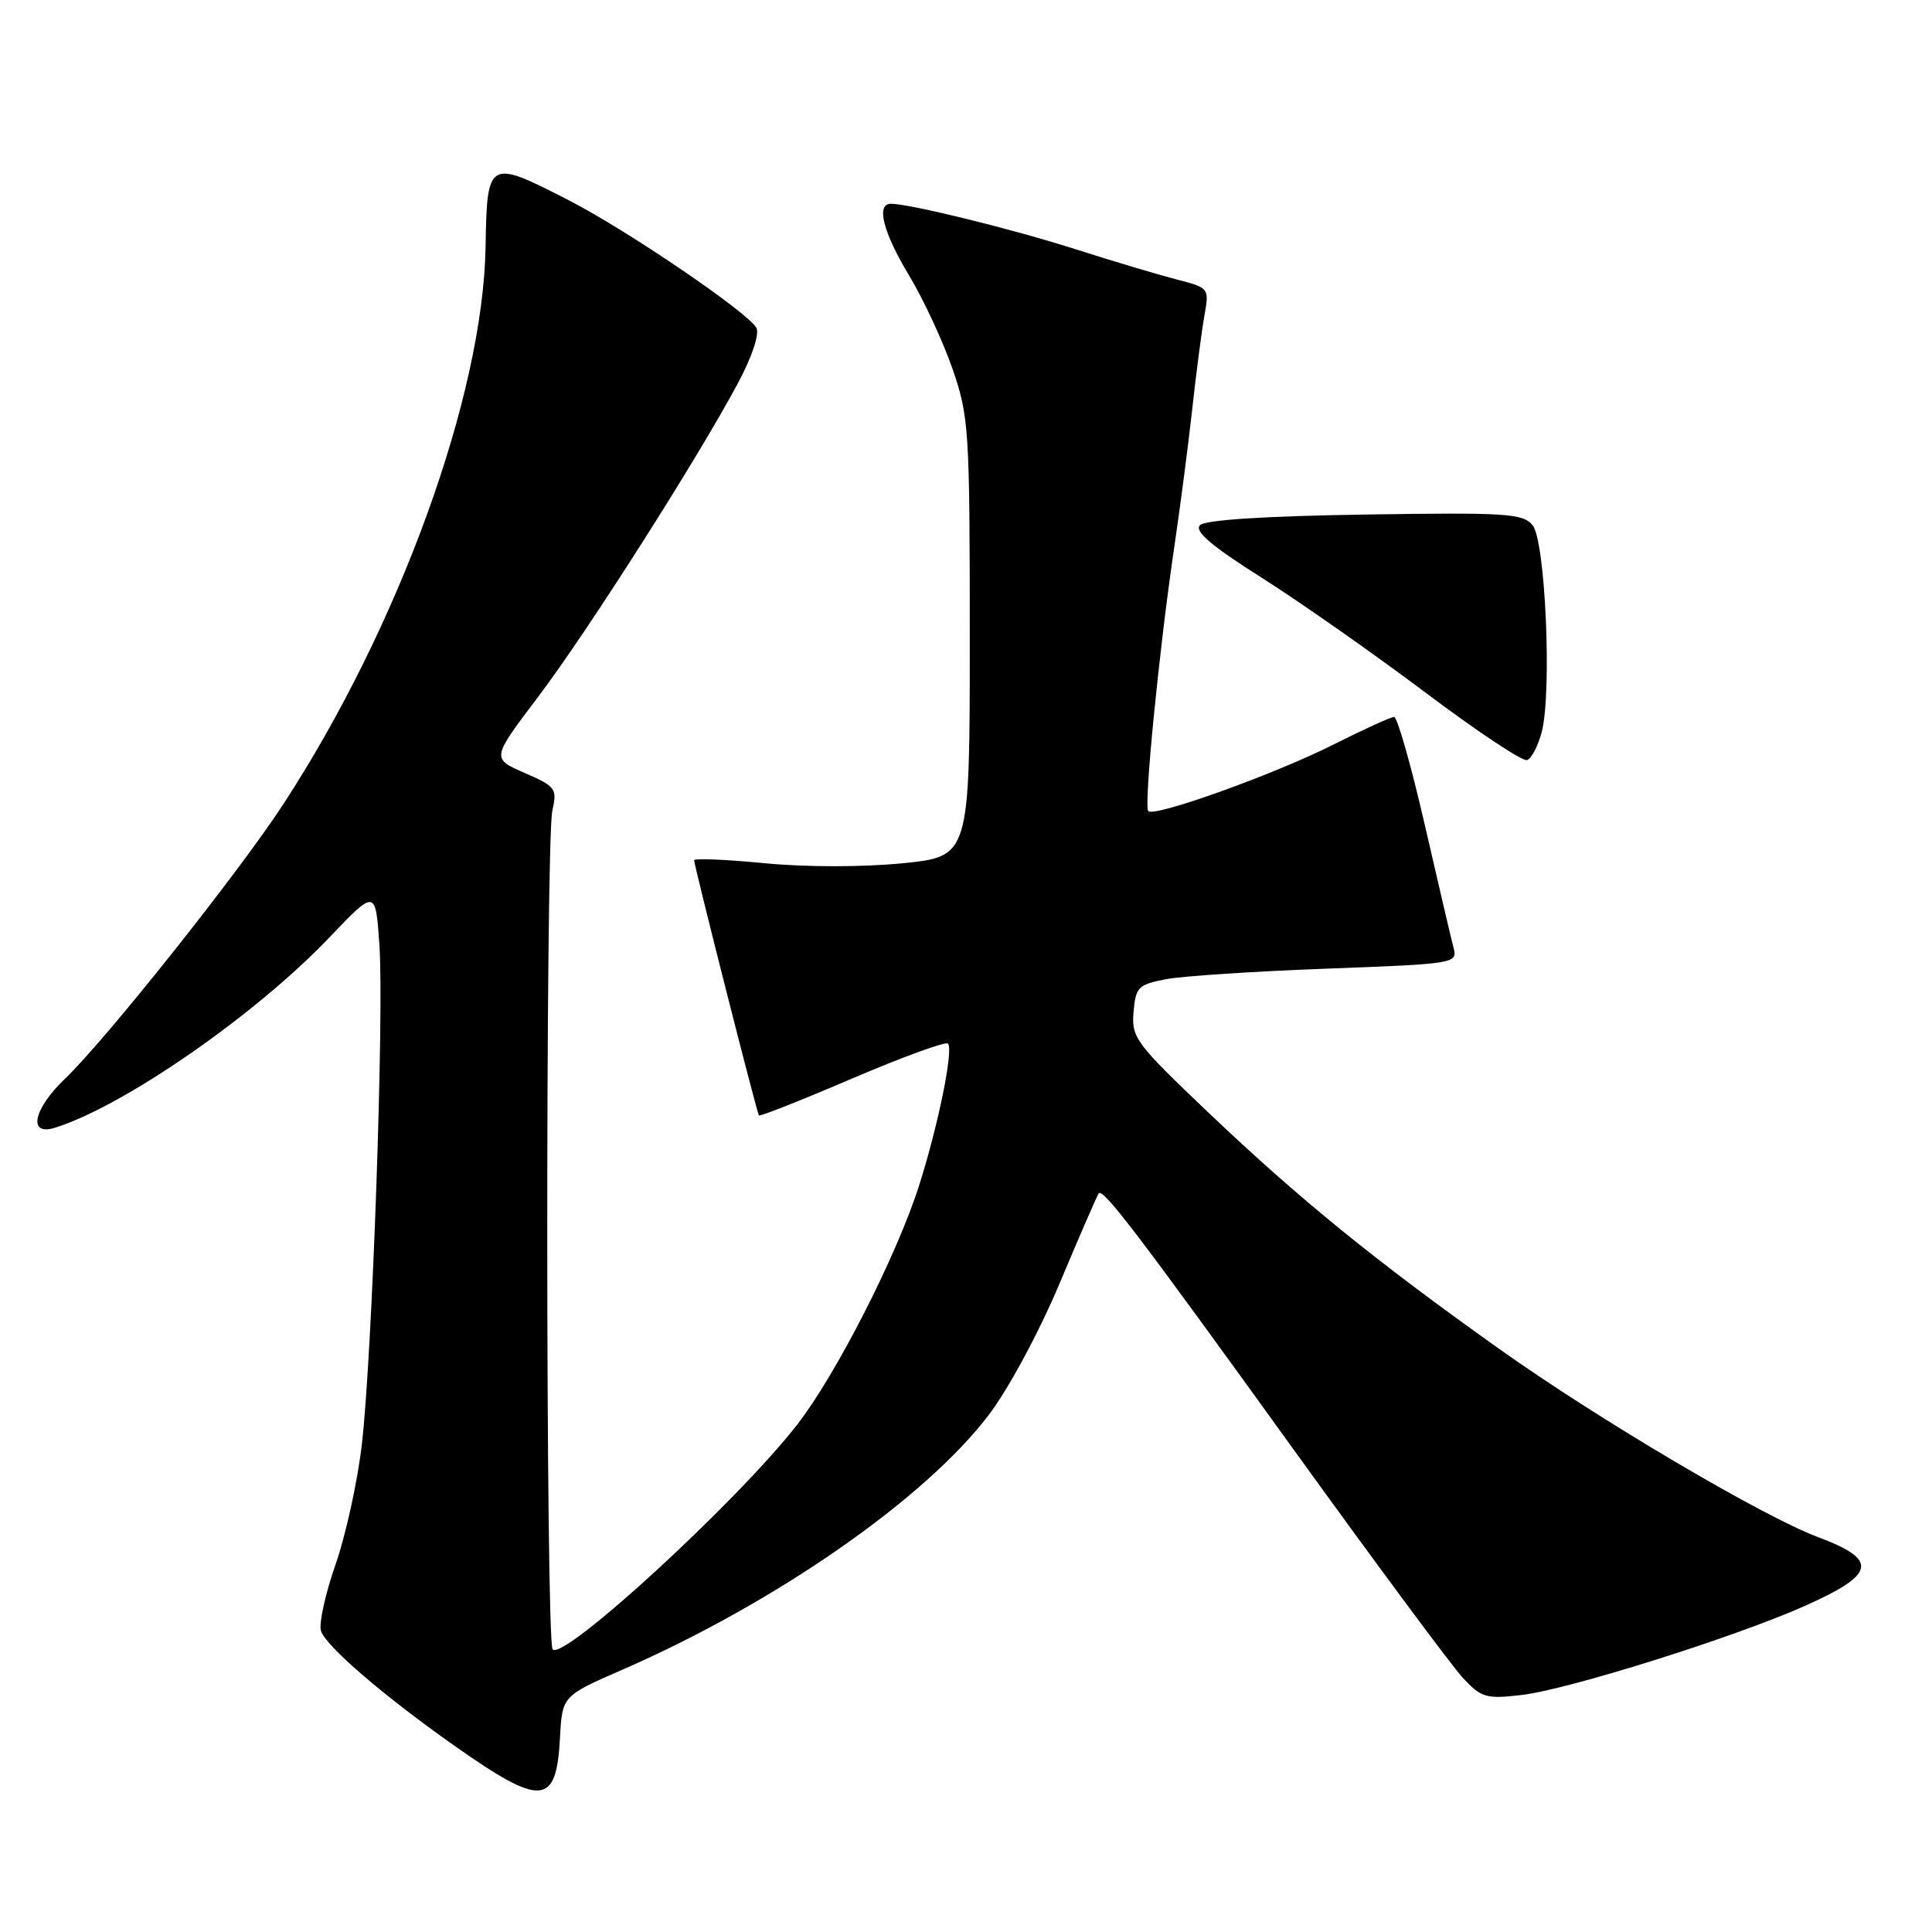 <?xml version="1.0" encoding="UTF-8" standalone="no"?>
<!DOCTYPE svg PUBLIC "-//W3C//DTD SVG 1.1//EN" "http://www.w3.org/Graphics/SVG/1.1/DTD/svg11.dtd" >
<svg xmlns="http://www.w3.org/2000/svg" xmlns:xlink="http://www.w3.org/1999/xlink" version="1.1" viewBox="0 0 256 256">
 <g >
 <path fill="currentColor"
d=" M 74.20 230.28 C 74.50 224.72 74.50 224.72 82.50 221.23 C 102.82 212.36 122.67 198.54 131.08 187.40 C 133.68 183.96 137.77 176.34 140.47 169.90 C 143.10 163.63 145.41 158.33 145.59 158.12 C 146.19 157.44 150.90 163.63 171.15 191.71 C 182.17 206.99 192.39 220.78 193.85 222.34 C 196.28 224.95 196.92 225.14 201.59 224.60 C 207.73 223.90 229.92 216.92 239.18 212.78 C 248.60 208.57 248.95 206.69 240.86 203.66 C 233.49 200.89 211.79 188.08 198.60 178.70 C 182.18 167.02 172.20 158.91 160.10 147.40 C 150.49 138.26 149.91 137.49 150.20 134.11 C 150.48 130.79 150.80 130.47 154.50 129.75 C 156.70 129.33 166.30 128.70 175.83 128.35 C 192.80 127.72 193.14 127.66 192.61 125.61 C 192.30 124.45 190.58 117.09 188.78 109.25 C 186.98 101.42 185.15 95.00 184.73 95.00 C 184.30 95.00 180.70 96.64 176.73 98.64 C 168.94 102.57 152.98 108.31 152.15 107.48 C 151.54 106.87 153.57 86.25 155.58 72.60 C 156.39 67.15 157.47 58.82 157.99 54.10 C 158.51 49.37 159.23 43.84 159.59 41.82 C 160.24 38.16 160.22 38.14 155.87 37.02 C 153.47 36.40 147.45 34.60 142.50 33.02 C 134.19 30.36 120.53 27.00 118.05 27.00 C 116.05 27.00 117.01 30.78 120.46 36.50 C 122.36 39.66 124.95 45.23 126.21 48.87 C 128.39 55.19 128.50 56.87 128.50 84.50 C 128.50 113.50 128.50 113.50 119.55 114.39 C 114.29 114.91 106.77 114.91 101.30 114.38 C 96.18 113.88 91.99 113.71 91.98 113.99 C 91.96 114.64 100.27 147.39 100.56 147.80 C 100.68 147.97 106.24 145.77 112.91 142.91 C 119.59 140.06 125.30 137.97 125.61 138.28 C 126.37 139.04 124.35 149.00 121.81 157.00 C 118.88 166.27 110.80 182.13 105.61 188.80 C 97.72 198.94 74.73 220.06 73.23 218.56 C 72.30 217.63 72.27 111.54 73.19 107.41 C 73.85 104.50 73.64 104.21 69.50 102.41 C 65.12 100.50 65.12 100.50 71.31 92.33 C 77.82 83.73 92.56 60.58 97.85 50.64 C 99.69 47.18 100.66 44.22 100.22 43.43 C 99.07 41.37 83.03 30.46 75.35 26.53 C 64.69 21.05 64.53 21.14 64.34 32.75 C 64.00 52.40 52.91 82.97 37.58 106.50 C 31.68 115.56 14.04 137.75 8.60 142.95 C 4.41 146.96 3.66 150.55 7.25 149.44 C 16.36 146.61 33.82 134.52 43.63 124.23 C 49.76 117.81 49.76 117.81 50.27 125.15 C 50.91 134.29 49.33 179.41 47.95 191.36 C 47.39 196.24 45.82 203.41 44.46 207.31 C 43.10 211.20 42.23 215.16 42.53 216.10 C 43.18 218.13 50.78 224.67 60.20 231.31 C 71.77 239.46 73.72 239.32 74.20 230.28 Z  M 204.29 96.98 C 205.66 91.66 204.77 71.63 203.07 69.58 C 201.78 68.03 199.53 67.89 180.87 68.18 C 167.59 68.38 159.70 68.89 159.01 69.59 C 158.22 70.38 160.49 72.32 167.21 76.57 C 172.32 79.81 182.07 86.65 188.88 91.77 C 195.69 96.89 201.75 100.92 202.34 100.72 C 202.93 100.52 203.80 98.84 204.29 96.98 Z "/>
</g>
</svg>